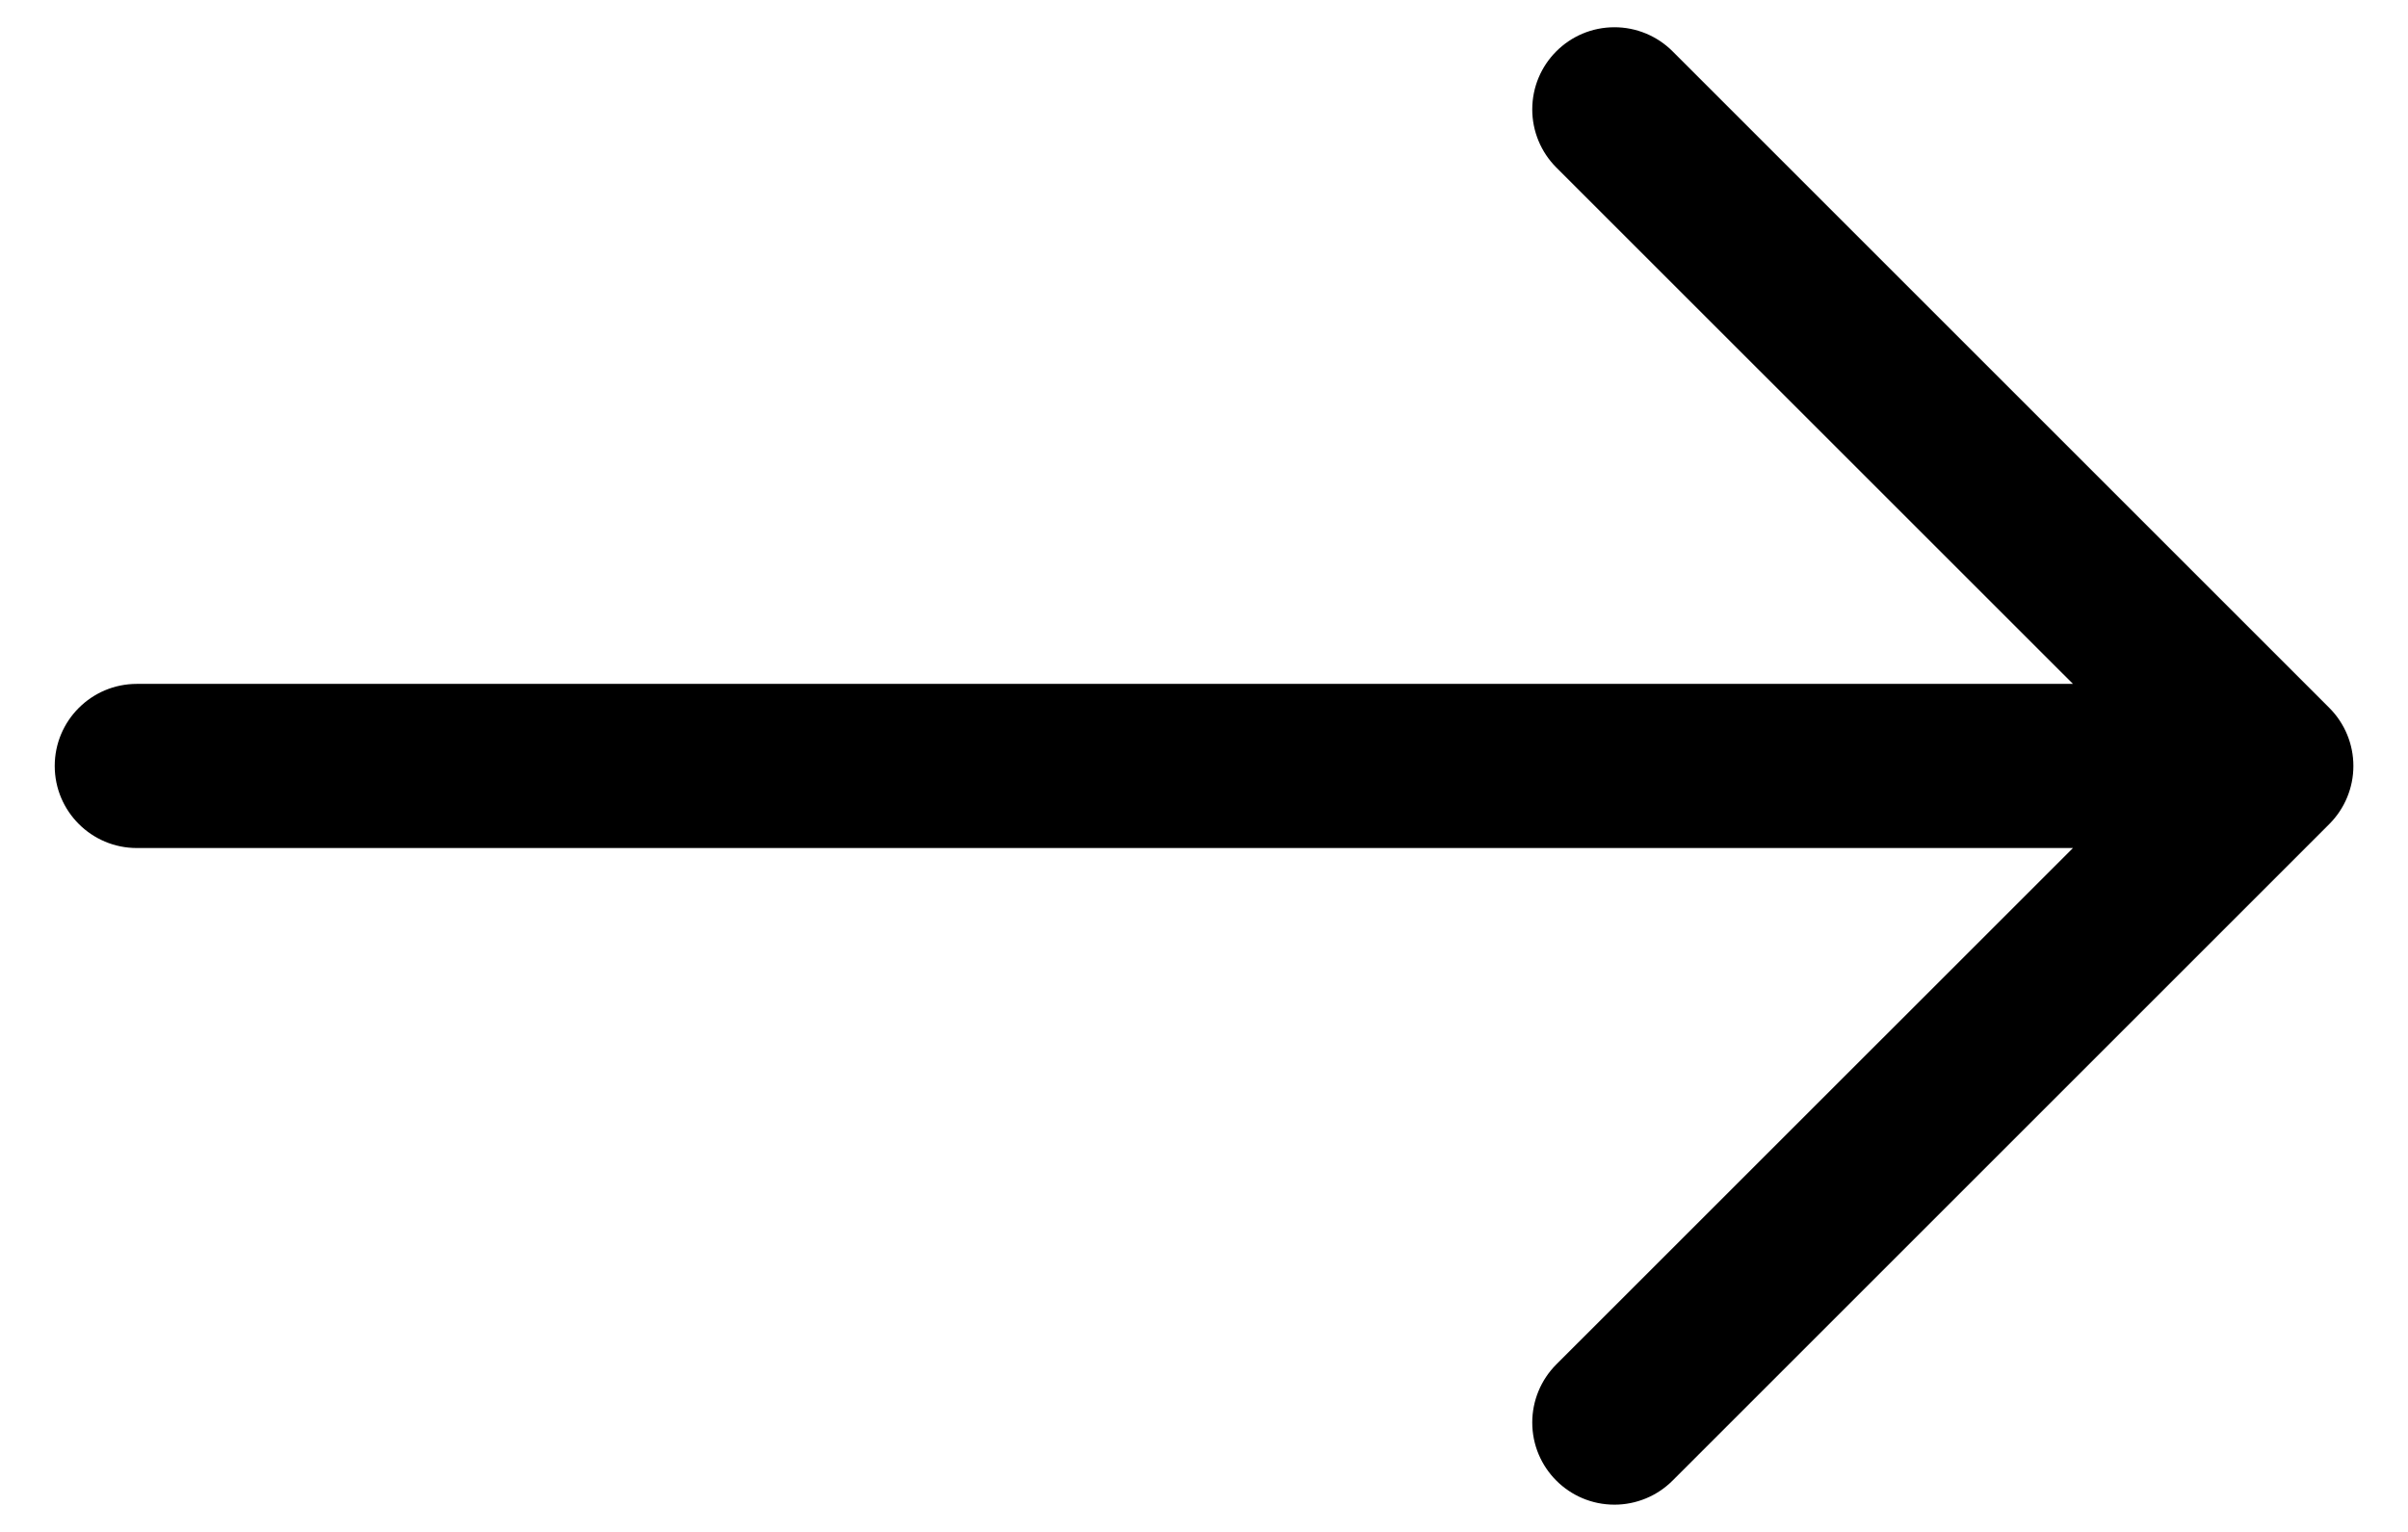 ﻿<?xml version="1.0" encoding="utf-8"?>
<svg version="1.1" xmlns:xlink="http://www.w3.org/1999/xlink" width="22px" height="14px" xmlns="http://www.w3.org/2000/svg">
  <defs>
    <pattern id="BGPattern" patternUnits="userSpaceOnUse" alignment="0 0" imageRepeat="None" />
    <mask fill="white" id="Clip4717">
      <path d="M 1.25 7.75  C 0.836 7.75  0.5 7.414  0.5 7  C 0.5 6.586  0.836 6.25  1.25 6.25  L 18.939 6.25  L 14.219 1.531  C 14.078 1.39  13.999 1.199  13.999 1  C 13.999 0.585  14.335 0.249  14.75 0.249  C 14.949 0.249  15.14 0.328  15.281 0.469  L 21.281 6.469  C 21.422 6.61  21.501 6.801  21.501 7  C 21.501 7.199  21.422 7.39  21.281 7.531  L 15.281 13.531  C 15.14 13.672  14.949 13.751  14.75 13.751  C 14.335 13.751  13.999 13.415  13.999 13  C 13.999 12.801  14.078 12.61  14.219 12.469  L 18.939 7.75  L 1.25 7.75  Z " fill-rule="evenodd" />
    </mask>
  </defs>
  <g>
    <path d="M 1.25 7.75  C 0.836 7.75  0.5 7.414  0.5 7  C 0.5 6.586  0.836 6.25  1.25 6.25  L 18.939 6.25  L 14.219 1.531  C 14.078 1.39  13.999 1.199  13.999 1  C 13.999 0.585  14.335 0.249  14.75 0.249  C 14.949 0.249  15.14 0.328  15.281 0.469  L 21.281 6.469  C 21.422 6.61  21.501 6.801  21.501 7  C 21.501 7.199  21.422 7.39  21.281 7.531  L 15.281 13.531  C 15.14 13.672  14.949 13.751  14.75 13.751  C 14.335 13.751  13.999 13.415  13.999 13  C 13.999 12.801  14.078 12.61  14.219 12.469  L 18.939 7.75  L 1.25 7.75  Z " fill-rule="nonzero" fill="rgba(0, 0, 0, 1)" stroke="none" class="fill" />
    <path d="M 1.25 7.75  C 0.836 7.75  0.5 7.414  0.5 7  C 0.5 6.586  0.836 6.25  1.25 6.25  L 18.939 6.25  L 14.219 1.531  C 14.078 1.39  13.999 1.199  13.999 1  C 13.999 0.585  14.335 0.249  14.75 0.249  C 14.949 0.249  15.14 0.328  15.281 0.469  L 21.281 6.469  C 21.422 6.61  21.501 6.801  21.501 7  C 21.501 7.199  21.422 7.39  21.281 7.531  L 15.281 13.531  C 15.14 13.672  14.949 13.751  14.75 13.751  C 14.335 13.751  13.999 13.415  13.999 13  C 13.999 12.801  14.078 12.61  14.219 12.469  L 18.939 7.75  L 1.25 7.75  Z " stroke-width="0" stroke-dasharray="0" stroke="rgba(255, 255, 255, 0)" fill="none" class="stroke" mask="url(#Clip4717)" />
  </g>
</svg>